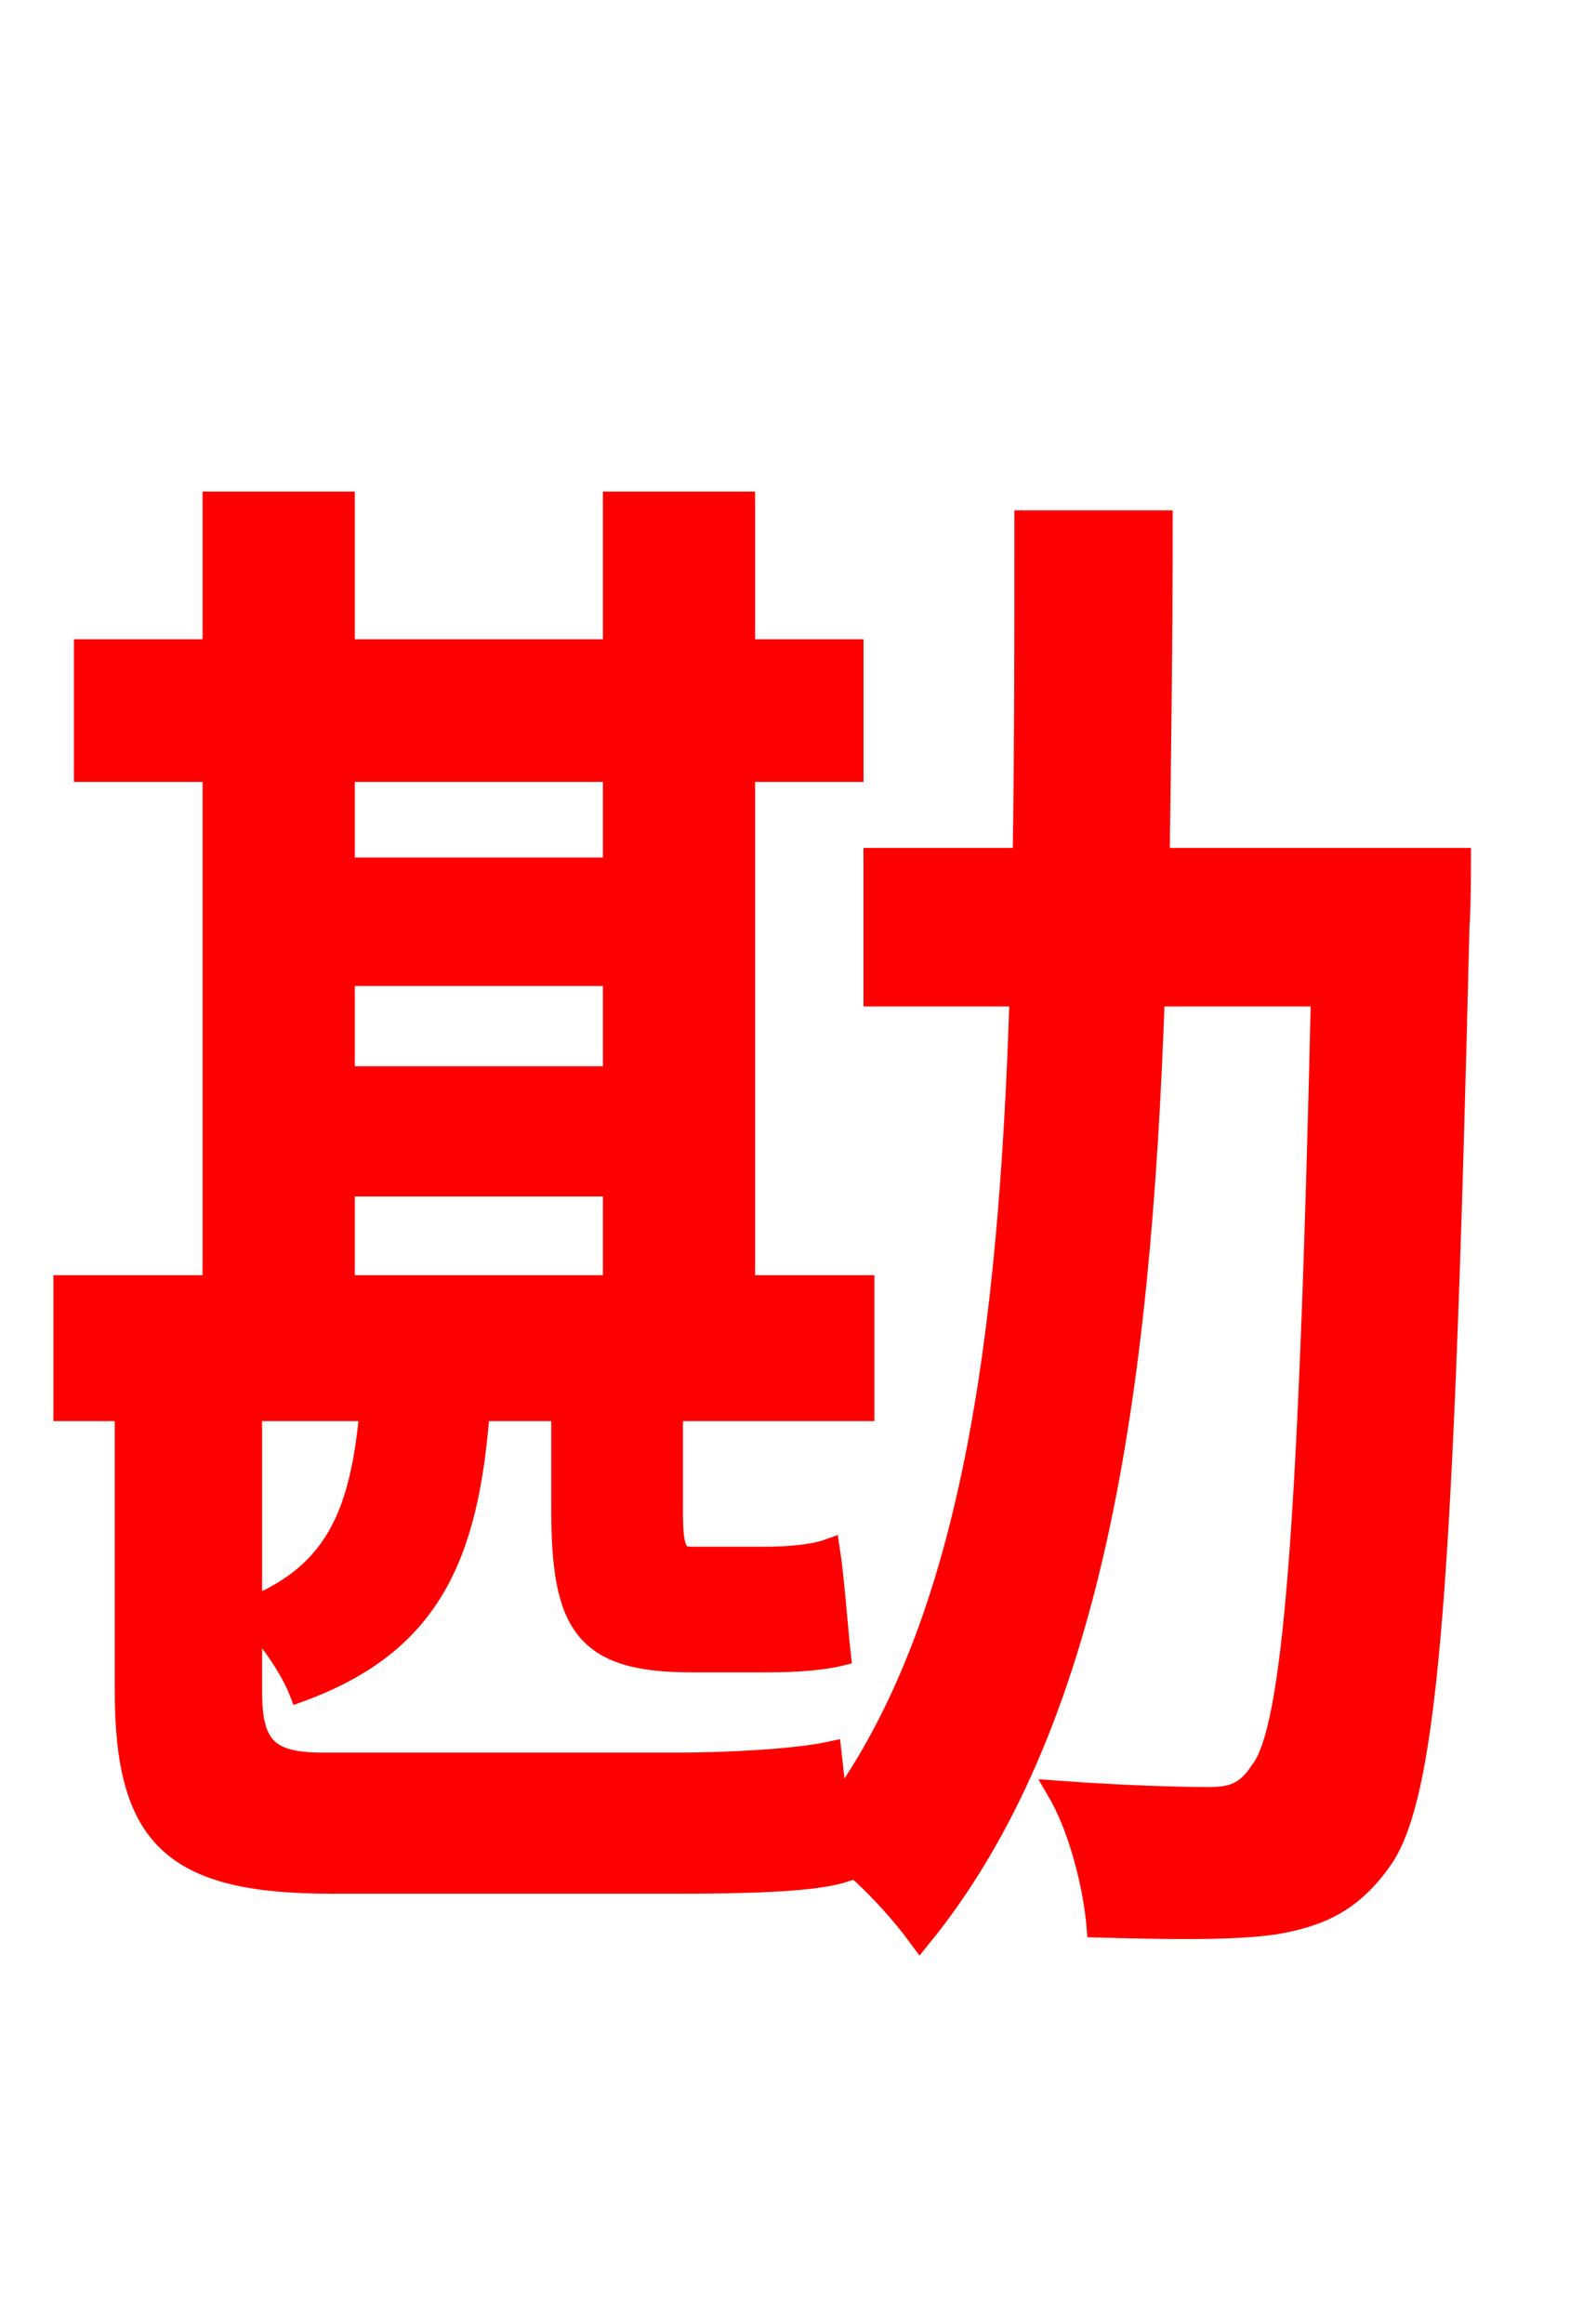 <svg xmlns="http://www.w3.org/2000/svg" xmlns:xlink="http://www.w3.org/1999/xlink" width="72" height="106.56"><path fill="red" stroke="red" d="M16.99 64.66C16.56 69.41 15.41 72.14 11.52 73.73L11.52 64.66ZM15.77 54.36L28.15 54.36L28.15 58.97L15.77 58.97ZM28.15 35.35L28.15 39.82L15.77 39.82L15.77 35.35ZM15.77 44.71L28.15 44.71L28.15 49.39L15.77 49.39ZM53.14 39.38C53.21 34.42 53.28 29.23 53.28 23.90L47.02 23.90C47.02 29.30 47.02 34.42 46.94 39.38L40.10 39.38L40.10 45.65L46.80 45.65C46.30 61.42 44.57 74.38 38.38 82.94L38.09 80.35C36.43 80.71 33.19 80.86 31.10 80.86L14.76 80.86C12.17 80.86 11.52 79.99 11.52 77.54L11.52 74.23C12.46 75.17 13.39 76.61 13.75 77.54C19.66 75.38 21.46 71.42 21.96 64.66L25.78 64.66L25.78 69.19C25.78 74.45 26.78 76.18 31.68 76.18L35.28 76.18C36.43 76.18 37.66 76.10 38.52 75.89C38.38 74.66 38.23 72.43 38.02 71.06C37.22 71.35 35.93 71.42 35.21 71.42L31.68 71.42C30.96 71.42 30.82 70.92 30.82 69.26L30.82 64.66L39.60 64.66L39.60 58.97L34.13 58.97L34.13 35.35L39.10 35.35L39.10 29.81L34.13 29.81L34.13 23.04L28.15 23.04L28.15 29.81L15.77 29.81L15.77 23.04L9.79 23.04L9.79 29.81L3.89 29.81L3.89 35.35L9.79 35.35L9.79 58.97L2.95 58.97L2.95 64.66L5.76 64.66L5.76 77.47C5.76 84.24 7.92 86.33 15.19 86.33L31.10 86.33C34.06 86.33 37.30 86.26 38.66 85.82L38.52 85.03C39.96 86.11 41.40 87.77 42.19 88.85C50.11 79.13 52.27 64.01 52.92 45.65L60.62 45.65C60.05 70.27 59.33 79.34 57.82 81.22C57.17 82.22 56.52 82.44 55.44 82.44C54.14 82.44 51.55 82.37 48.53 82.15C49.54 83.88 50.18 86.54 50.33 88.34C53.42 88.42 56.45 88.49 58.46 88.20C60.55 87.84 61.99 87.19 63.36 85.25C65.52 82.15 66.17 72.14 66.89 42.48C66.96 41.62 66.96 39.38 66.96 39.38Z"/></svg>
